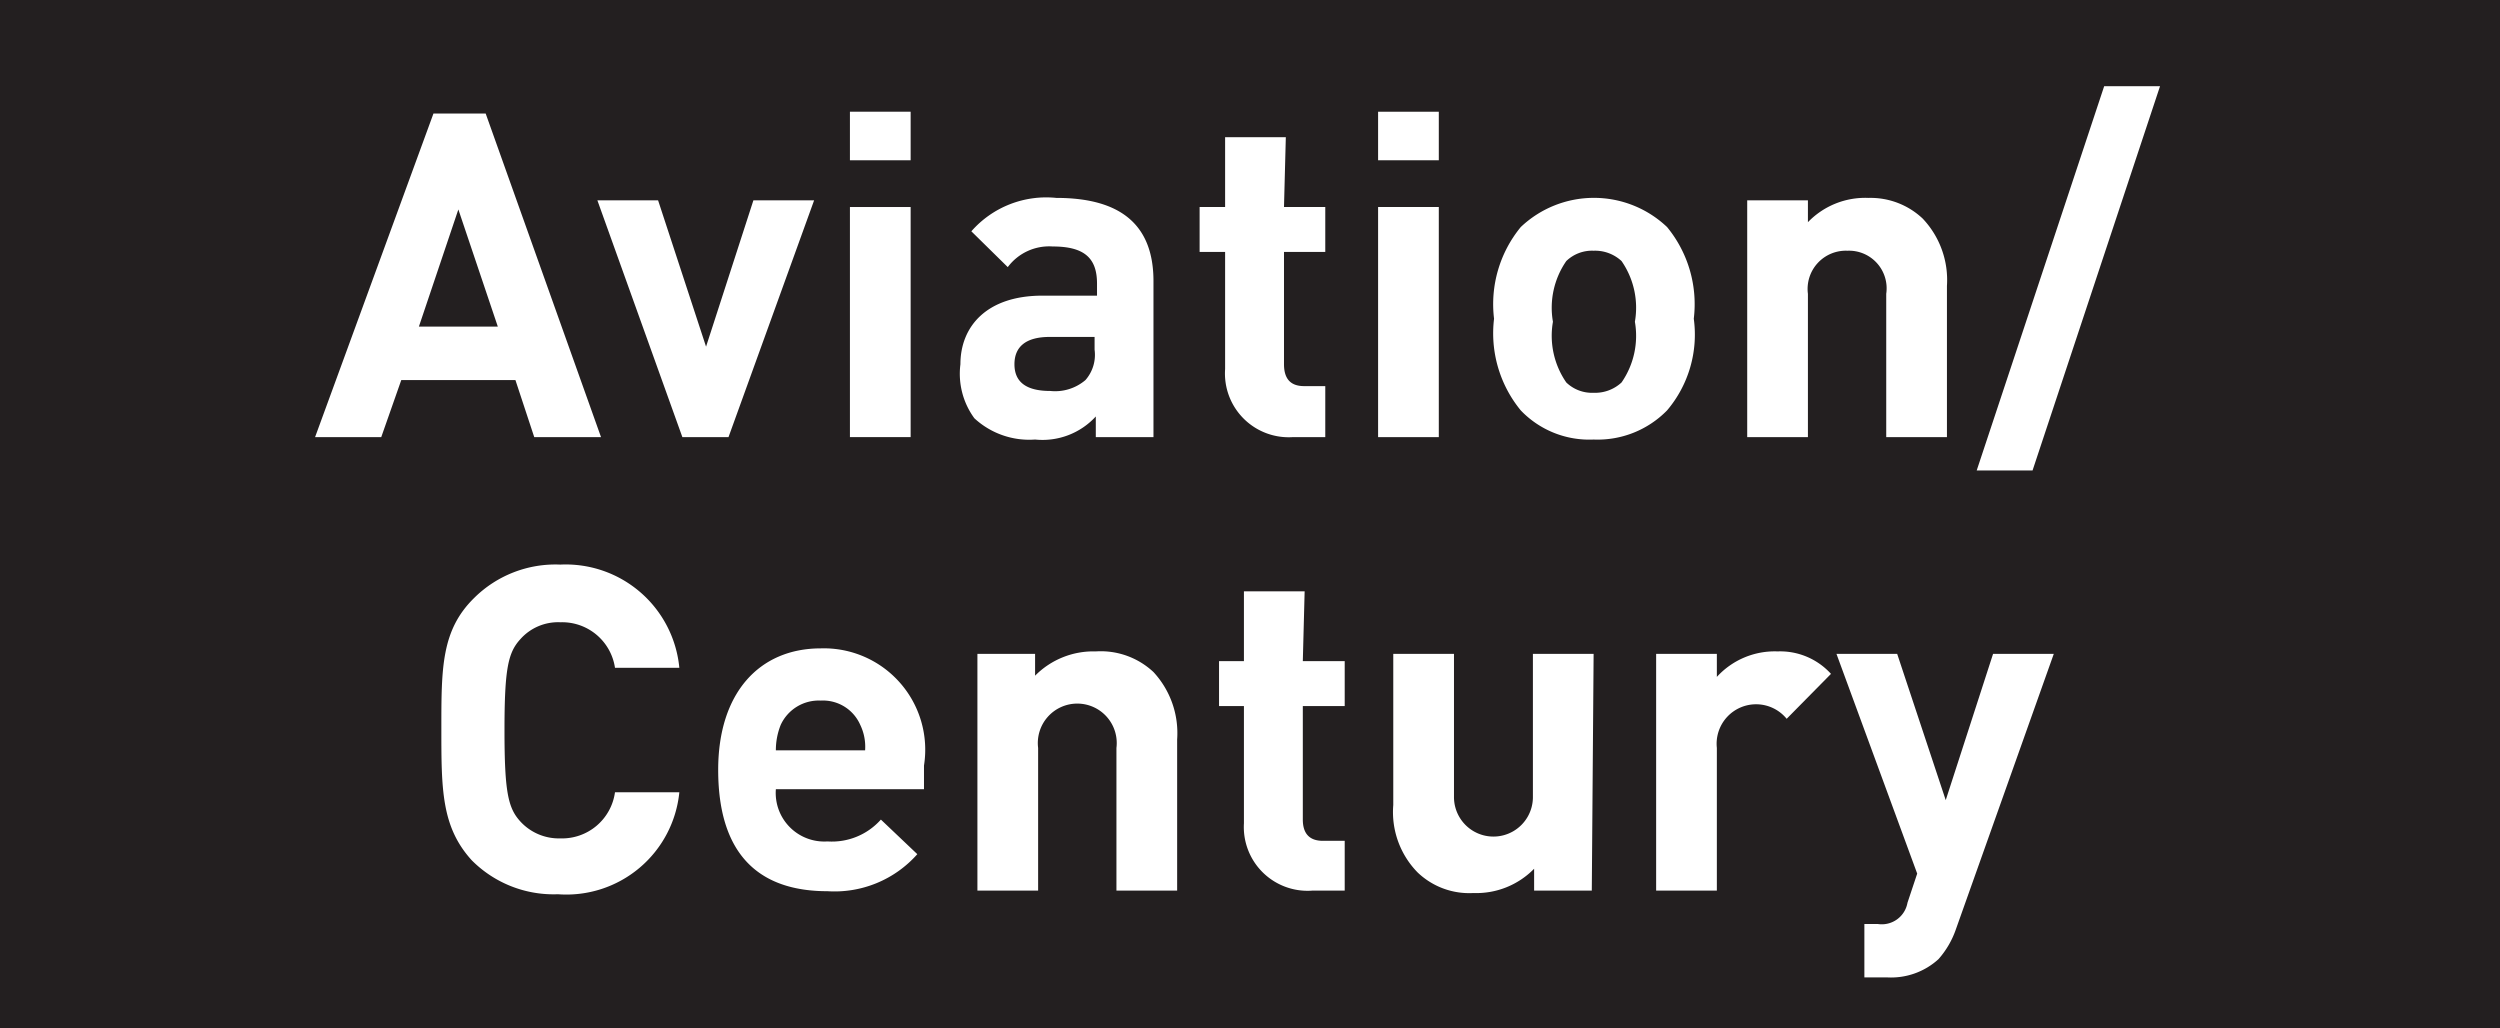 <svg id="Layer_1" data-name="Layer 1" xmlns="http://www.w3.org/2000/svg" viewBox="0 0 41.18 16.94"><defs><style>.Station-box-10{fill:#231f20;}.cls-1{fill:#fff;}</style></defs><rect class="Station-box-10" width="41.18" height="16.94"/><path class="cls-1" d="M9.9,7.2H8.8l-.31-.94H6.61l-.33.94H5.19L7.14,1.87H8Zm-3-1.82H8.2L7.55,3.45Z"/><path class="cls-1" d="M12,7.2h-.76L9.84,3.3h1l.79,2.41.78-2.41h1Z"/><path class="cls-1" d="M15,2.64H14v-.8h1ZM15,7.2H14V3.41h1Z"/><path class="cls-1" d="M19,4.63V7.2h-.95V6.86a1.19,1.19,0,0,1-1,.38,1.33,1.33,0,0,1-1-.35A1.24,1.24,0,0,1,15.82,6c0-.62.43-1.13,1.35-1.13h.9v-.2c0-.42-.21-.61-.73-.61a.85.85,0,0,0-.74.34L16,3.81a1.64,1.64,0,0,1,1.4-.55C18.48,3.26,19,3.72,19,4.63Zm-1.71.92c-.39,0-.58.16-.58.45s.19.44.59.44a.77.77,0,0,0,.58-.18.63.63,0,0,0,.15-.5V5.55Z"/><path class="cls-1" d="M21.15,3.41h.68v.74h-.68V6c0,.23.1.36.33.36h.35V7.2H21.3a1.05,1.05,0,0,1-1.12-1.12V4.15h-.42V3.41h.42V2.26h1Z"/><path class="cls-1" d="M23.7,2.64h-1v-.8h1Zm0,4.56h-1V3.41h1Z"/><path class="cls-1" d="M27.46,6.76a1.6,1.6,0,0,1-1.21.48,1.56,1.56,0,0,1-1.2-.48,2,2,0,0,1-.44-1.51,2,2,0,0,1,.44-1.51,1.75,1.75,0,0,1,2.41,0,2,2,0,0,1,.44,1.51A1.93,1.93,0,0,1,27.46,6.76ZM26.71,4.3a.64.64,0,0,0-.46-.17.61.61,0,0,0-.45.17,1.35,1.35,0,0,0-.22,1,1.35,1.35,0,0,0,.22,1,.61.61,0,0,0,.45.17.64.64,0,0,0,.46-.17,1.35,1.35,0,0,0,.22-1A1.35,1.35,0,0,0,26.71,4.3Z"/><path class="cls-1" d="M31.67,3.6a1.47,1.47,0,0,1,.4,1.11V7.2h-1V4.84a.62.62,0,0,0-.64-.71.63.63,0,0,0-.65.71V7.2h-1V3.3h1v.36a1.31,1.31,0,0,1,1-.4A1.25,1.25,0,0,1,31.67,3.6Z"/><path class="cls-1" d="M33.48,7.75h-.92l2.1-6.33h.92Z"/><path class="cls-1" d="M11.19,11H10.13a.88.88,0,0,0-.9-.75.83.83,0,0,0-.66.28c-.2.22-.26.48-.26,1.5s.06,1.28.26,1.5a.86.86,0,0,0,.66.28.88.88,0,0,0,.9-.76h1.06a1.87,1.87,0,0,1-2,1.68,1.9,1.9,0,0,1-1.42-.56C7.27,13.62,7.27,13,7.27,12s0-1.62.54-2.15A1.9,1.9,0,0,1,9.23,9.3,1.88,1.88,0,0,1,11.19,11Z"/><path class="cls-1" d="M15.22,12.61V13H12.78a.8.8,0,0,0,.85.86,1.08,1.08,0,0,0,.88-.36l.6.57a1.82,1.82,0,0,1-1.48.61c-.93,0-1.8-.41-1.8-2,0-1.27.68-2,1.69-2A1.67,1.67,0,0,1,15.22,12.61Zm-2.36-.67a1.12,1.12,0,0,0-.08.42h1.47a.83.83,0,0,0-.08-.42.67.67,0,0,0-.65-.4A.69.69,0,0,0,12.86,11.94Z"/><path class="cls-1" d="M19,11.07a1.48,1.48,0,0,1,.39,1.11v2.49h-1V12.32a.65.65,0,1,0-1.29,0v2.35h-1v-3.9h.95v.36a1.35,1.35,0,0,1,1-.4A1.27,1.27,0,0,1,19,11.07Z"/><path class="cls-1" d="M21.46,10.89h.69v.74h-.69V13.5c0,.22.1.35.33.35h.36v.82h-.53a1.05,1.05,0,0,1-1.13-1.11V11.63h-.41v-.74h.41V9.74h1Z"/><path class="cls-1" d="M26.22,14.67h-.95v-.36a1.33,1.33,0,0,1-1,.4,1.23,1.23,0,0,1-.92-.34,1.42,1.42,0,0,1-.4-1.11V10.77h1v2.36a.65.65,0,1,0,1.3,0V10.77h1Z"/><path class="cls-1" d="M30.16,11.1l-.73.74a.65.65,0,0,0-1.15.48v2.35h-1v-3.9h1v.38a1.29,1.29,0,0,1,1-.42A1.13,1.13,0,0,1,30.16,11.1Z"/><path class="cls-1" d="M32.22,15.3a1.46,1.46,0,0,1-.29.5,1.16,1.16,0,0,1-.84.3h-.38v-.88h.22a.43.43,0,0,0,.49-.35l.16-.48-1.33-3.62h1l.8,2.41.78-2.41h1Z"/></svg>